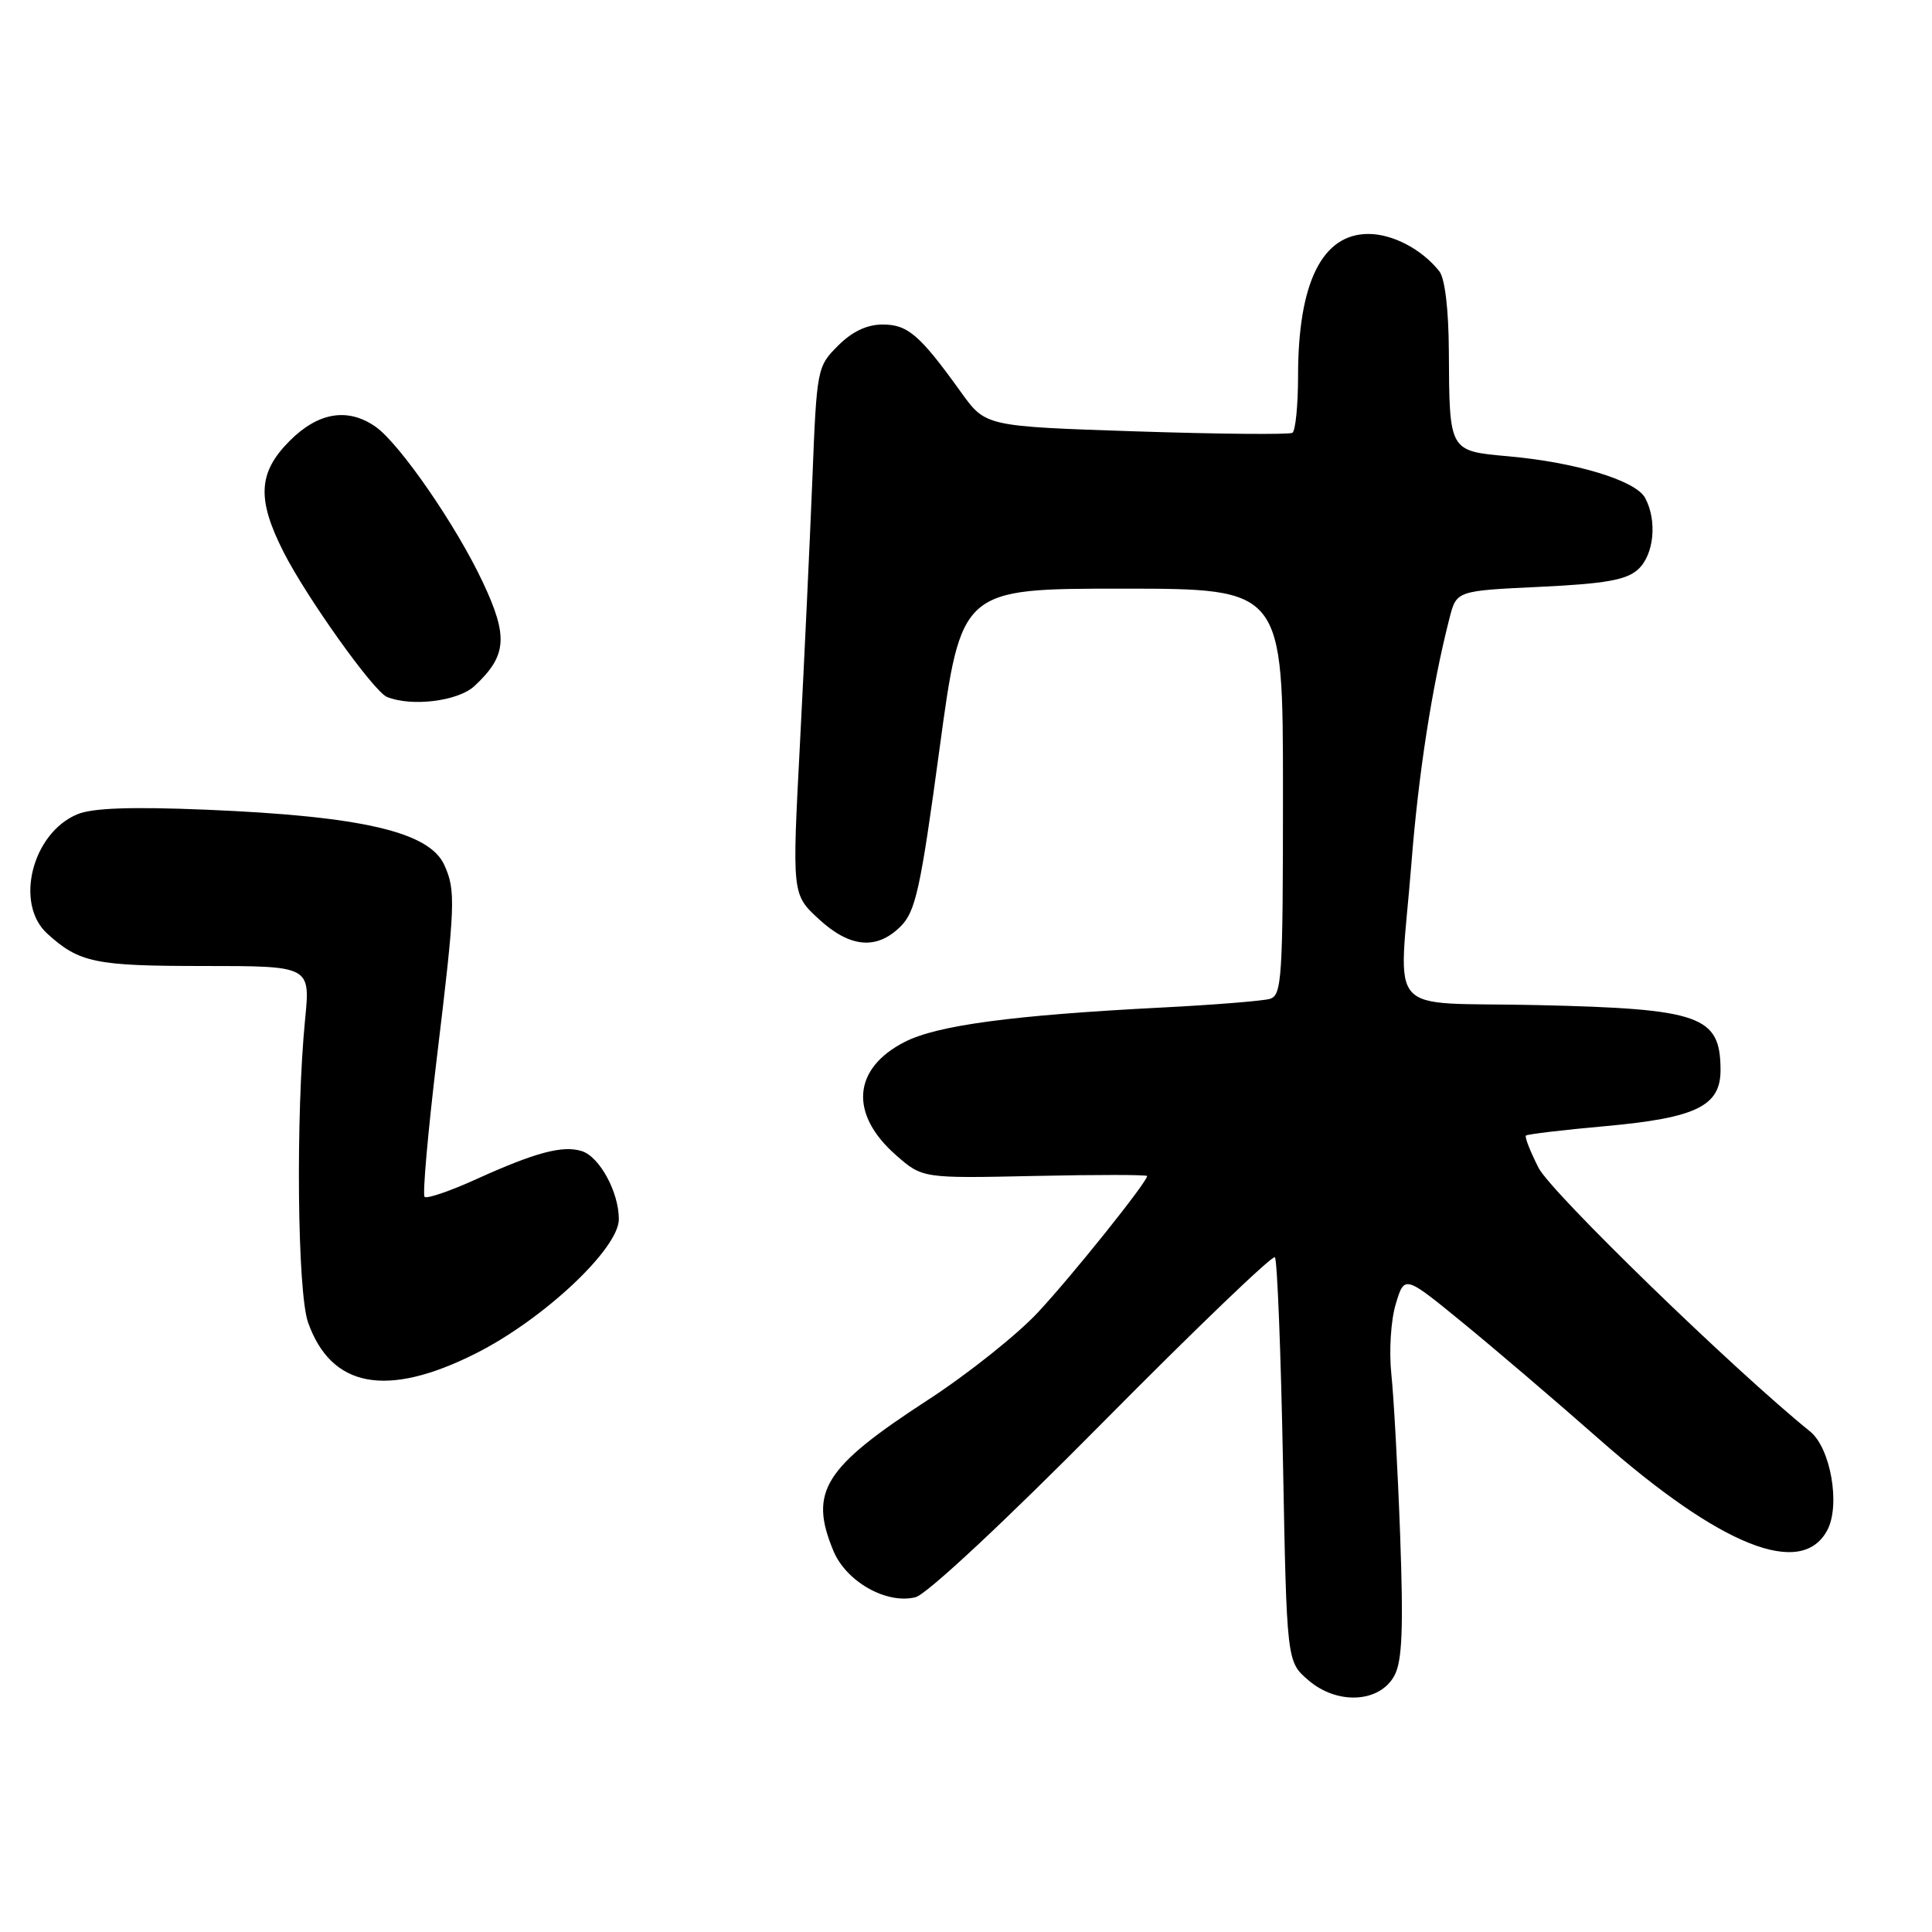 <?xml version="1.0" encoding="UTF-8" standalone="no"?>
<!DOCTYPE svg PUBLIC "-//W3C//DTD SVG 1.1//EN" "http://www.w3.org/Graphics/SVG/1.1/DTD/svg11.dtd" >
<svg xmlns="http://www.w3.org/2000/svg" xmlns:xlink="http://www.w3.org/1999/xlink" version="1.1" viewBox="0 0 256 256">
 <g >
 <path fill="currentColor"
d=" M 184.78 222.00 C 185.80 220.08 185.97 215.78 185.53 203.50 C 185.21 194.70 184.68 185.06 184.36 182.08 C 184.04 179.05 184.29 174.97 184.94 172.81 C 186.10 168.95 186.10 168.95 193.73 175.19 C 197.93 178.62 206.12 185.61 211.93 190.73 C 228.02 204.90 238.70 209.16 242.12 202.77 C 243.89 199.46 242.58 191.89 239.85 189.68 C 229.79 181.56 205.54 158.02 203.87 154.75 C 202.77 152.58 202.01 150.66 202.19 150.47 C 202.38 150.29 207.11 149.72 212.72 149.22 C 224.82 148.12 228.01 146.55 227.98 141.73 C 227.95 134.59 225.32 133.67 203.75 133.18 C 183.14 132.71 185.37 135.22 187.02 114.40 C 187.95 102.52 189.76 90.89 192.07 81.89 C 193.00 78.28 193.00 78.28 204.04 77.76 C 212.69 77.35 215.50 76.85 217.04 75.46 C 219.16 73.54 219.62 69.02 217.99 65.98 C 216.76 63.67 208.82 61.26 199.85 60.46 C 191.98 59.75 192.05 59.88 191.98 46.50 C 191.95 41.00 191.46 36.90 190.72 35.95 C 188.42 33.04 184.55 31.00 181.32 31.00 C 175.20 31.00 172.00 37.45 172.00 49.81 C 172.00 53.70 171.66 57.09 171.25 57.35 C 170.84 57.60 161.52 57.52 150.55 57.16 C 130.60 56.50 130.60 56.50 127.36 52.00 C 121.89 44.38 120.29 43.00 116.96 43.00 C 114.88 43.00 112.91 43.93 111.04 45.81 C 108.27 48.57 108.22 48.86 107.64 63.56 C 107.31 71.78 106.57 87.50 106.00 98.50 C 104.95 118.50 104.95 118.50 108.46 121.75 C 112.61 125.59 116.17 125.92 119.35 122.74 C 121.32 120.77 121.98 117.79 124.49 99.24 C 127.37 78.00 127.37 78.00 148.69 78.00 C 170.00 78.00 170.00 78.00 170.00 104.93 C 170.00 129.73 169.86 131.90 168.25 132.36 C 167.29 132.63 160.88 133.15 154.00 133.50 C 134.13 134.52 124.22 135.85 119.88 138.06 C 112.98 141.58 112.51 147.61 118.72 153.06 C 122.23 156.14 122.23 156.14 137.12 155.82 C 145.30 155.64 152.00 155.65 152.00 155.83 C 152.00 156.63 142.08 169.02 137.53 173.90 C 134.76 176.87 128.19 182.10 122.92 185.52 C 109.14 194.48 107.16 197.65 110.44 205.52 C 112.15 209.60 117.48 212.60 121.31 211.64 C 122.79 211.27 133.09 201.66 146.10 188.51 C 158.34 176.14 168.61 166.28 168.93 166.59 C 169.24 166.91 169.72 179.09 170.00 193.67 C 170.50 220.18 170.50 220.18 173.37 222.64 C 177.21 225.95 182.85 225.63 184.78 222.00 Z  M 62.96 179.38 C 71.93 174.90 82.00 165.47 82.00 161.55 C 82.00 157.96 79.45 153.28 77.10 152.53 C 74.57 151.73 70.97 152.69 63.17 156.22 C 59.66 157.82 56.55 158.88 56.26 158.59 C 55.97 158.30 56.70 150.06 57.87 140.28 C 60.34 119.86 60.41 117.99 58.87 114.61 C 56.87 110.22 47.95 108.15 27.32 107.29 C 17.38 106.88 12.28 107.06 10.26 107.89 C 4.27 110.37 1.90 119.73 6.25 123.70 C 10.50 127.57 12.58 128.00 26.99 128.00 C 41.12 128.00 41.12 128.00 40.43 135.04 C 39.17 147.84 39.40 171.21 40.82 175.23 C 43.88 183.88 51.22 185.26 62.96 179.38 Z  M 62.87 90.90 C 67.16 86.91 67.37 84.38 64.01 77.22 C 60.51 69.72 52.97 58.79 49.76 56.54 C 46.09 53.98 42.18 54.62 38.40 58.40 C 34.20 62.60 34.00 66.10 37.58 73.16 C 40.63 79.17 49.52 91.64 51.28 92.35 C 54.56 93.68 60.72 92.91 62.87 90.90 Z "/>
</g>
</svg>